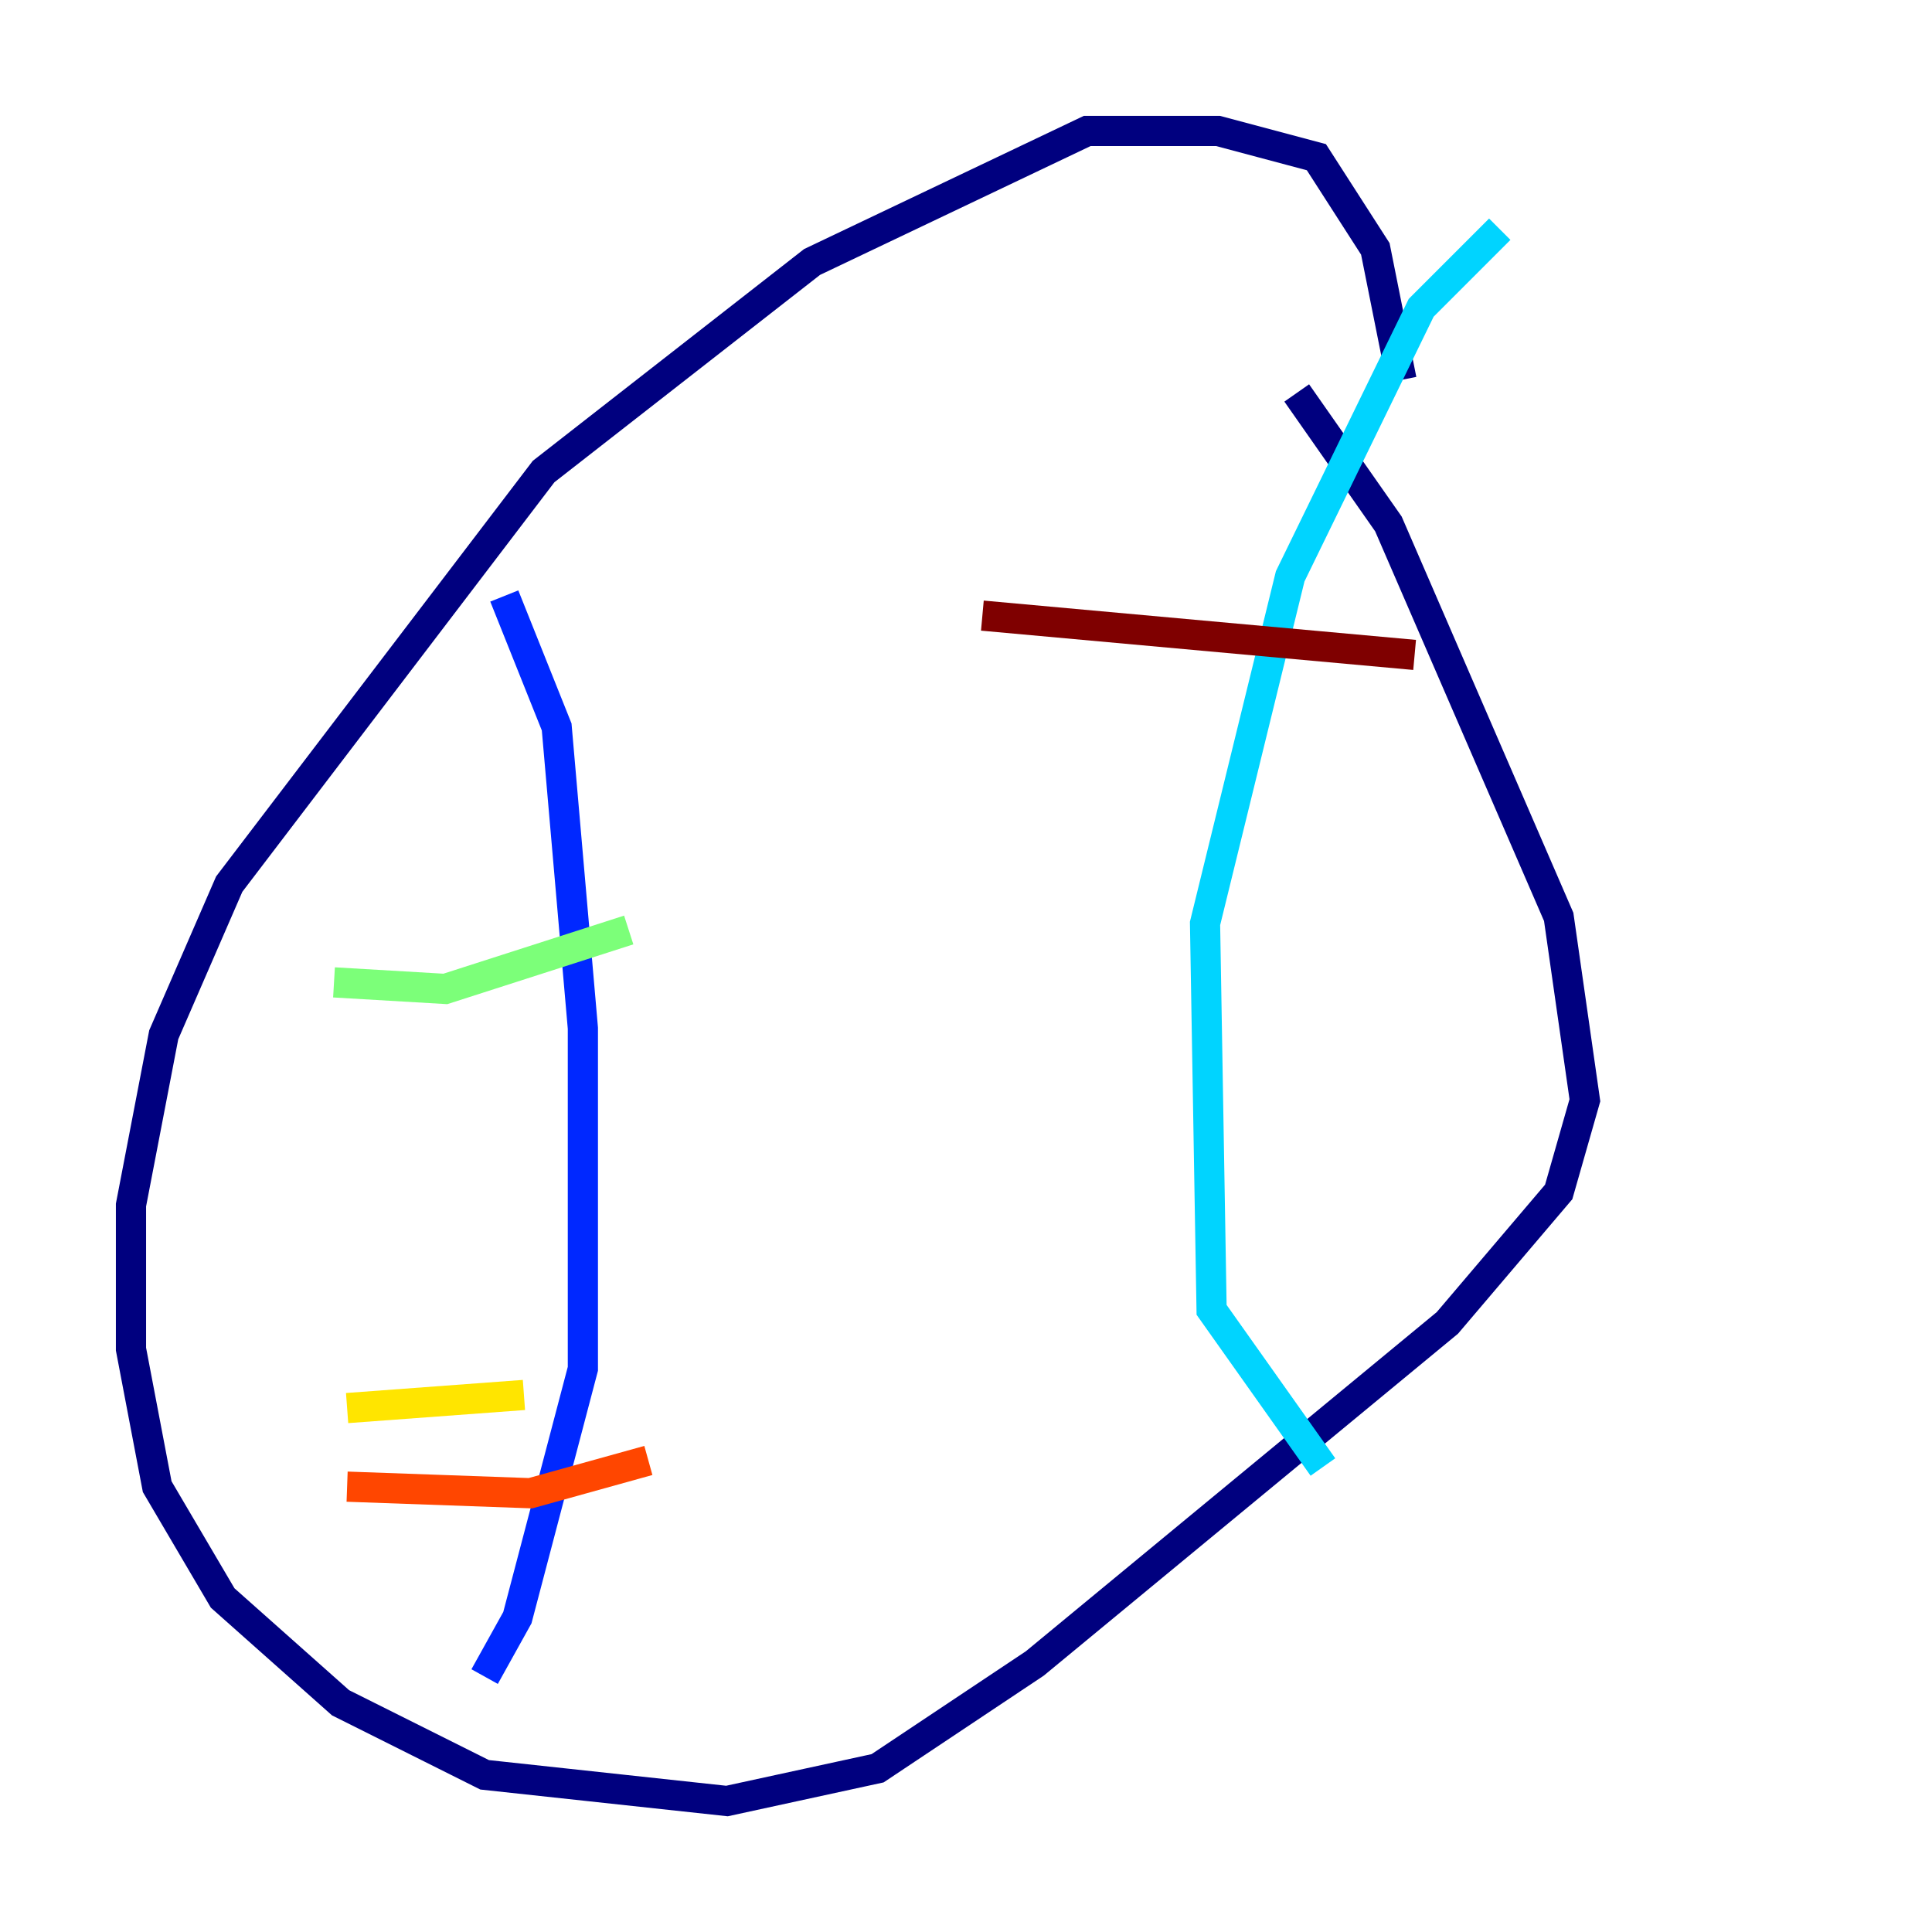 <?xml version="1.0" encoding="utf-8" ?>
<svg baseProfile="tiny" height="128" version="1.2" viewBox="0,0,128,128" width="128" xmlns="http://www.w3.org/2000/svg" xmlns:ev="http://www.w3.org/2001/xml-events" xmlns:xlink="http://www.w3.org/1999/xlink"><defs /><polyline fill="none" points="92.854,25.166 91.119,16.488 87.214,10.414 80.705,8.678 72.027,8.678 53.803,17.356 36.014,31.241 15.186,58.576 10.848,68.556 8.678,79.837 8.678,89.383 10.414,98.495 14.752,105.871 22.563,112.814 32.108,117.586 48.163,119.322 58.142,117.153 68.556,110.21 95.891,87.647 103.268,78.969 105.003,72.895 103.268,60.746 91.986,34.712 85.912,26.034" stroke="#00007f" stroke-width="2" /><polyline fill="none" points="33.41,39.485 36.881,48.163 38.617,68.122 38.617,90.685 34.278,107.173 32.108,111.078" stroke="#0028ff" stroke-width="2" /><polyline fill="none" points="99.363,15.186 94.156,20.393 85.478,38.183 79.837,61.18 80.271,86.78 87.647,97.193" stroke="#00d4ff" stroke-width="2" /><polyline fill="none" points="22.129,65.085 29.505,65.519 41.654,61.614" stroke="#7cff79" stroke-width="2" /><polyline fill="none" points="22.997,93.288 34.712,92.42" stroke="#ffe500" stroke-width="2" /><polyline fill="none" points="22.997,98.495 35.146,98.929 42.956,96.759" stroke="#ff4600" stroke-width="2" /><polyline fill="none" points="65.085,40.786 93.722,43.39" stroke="#7f0000" stroke-width="2" /></svg>